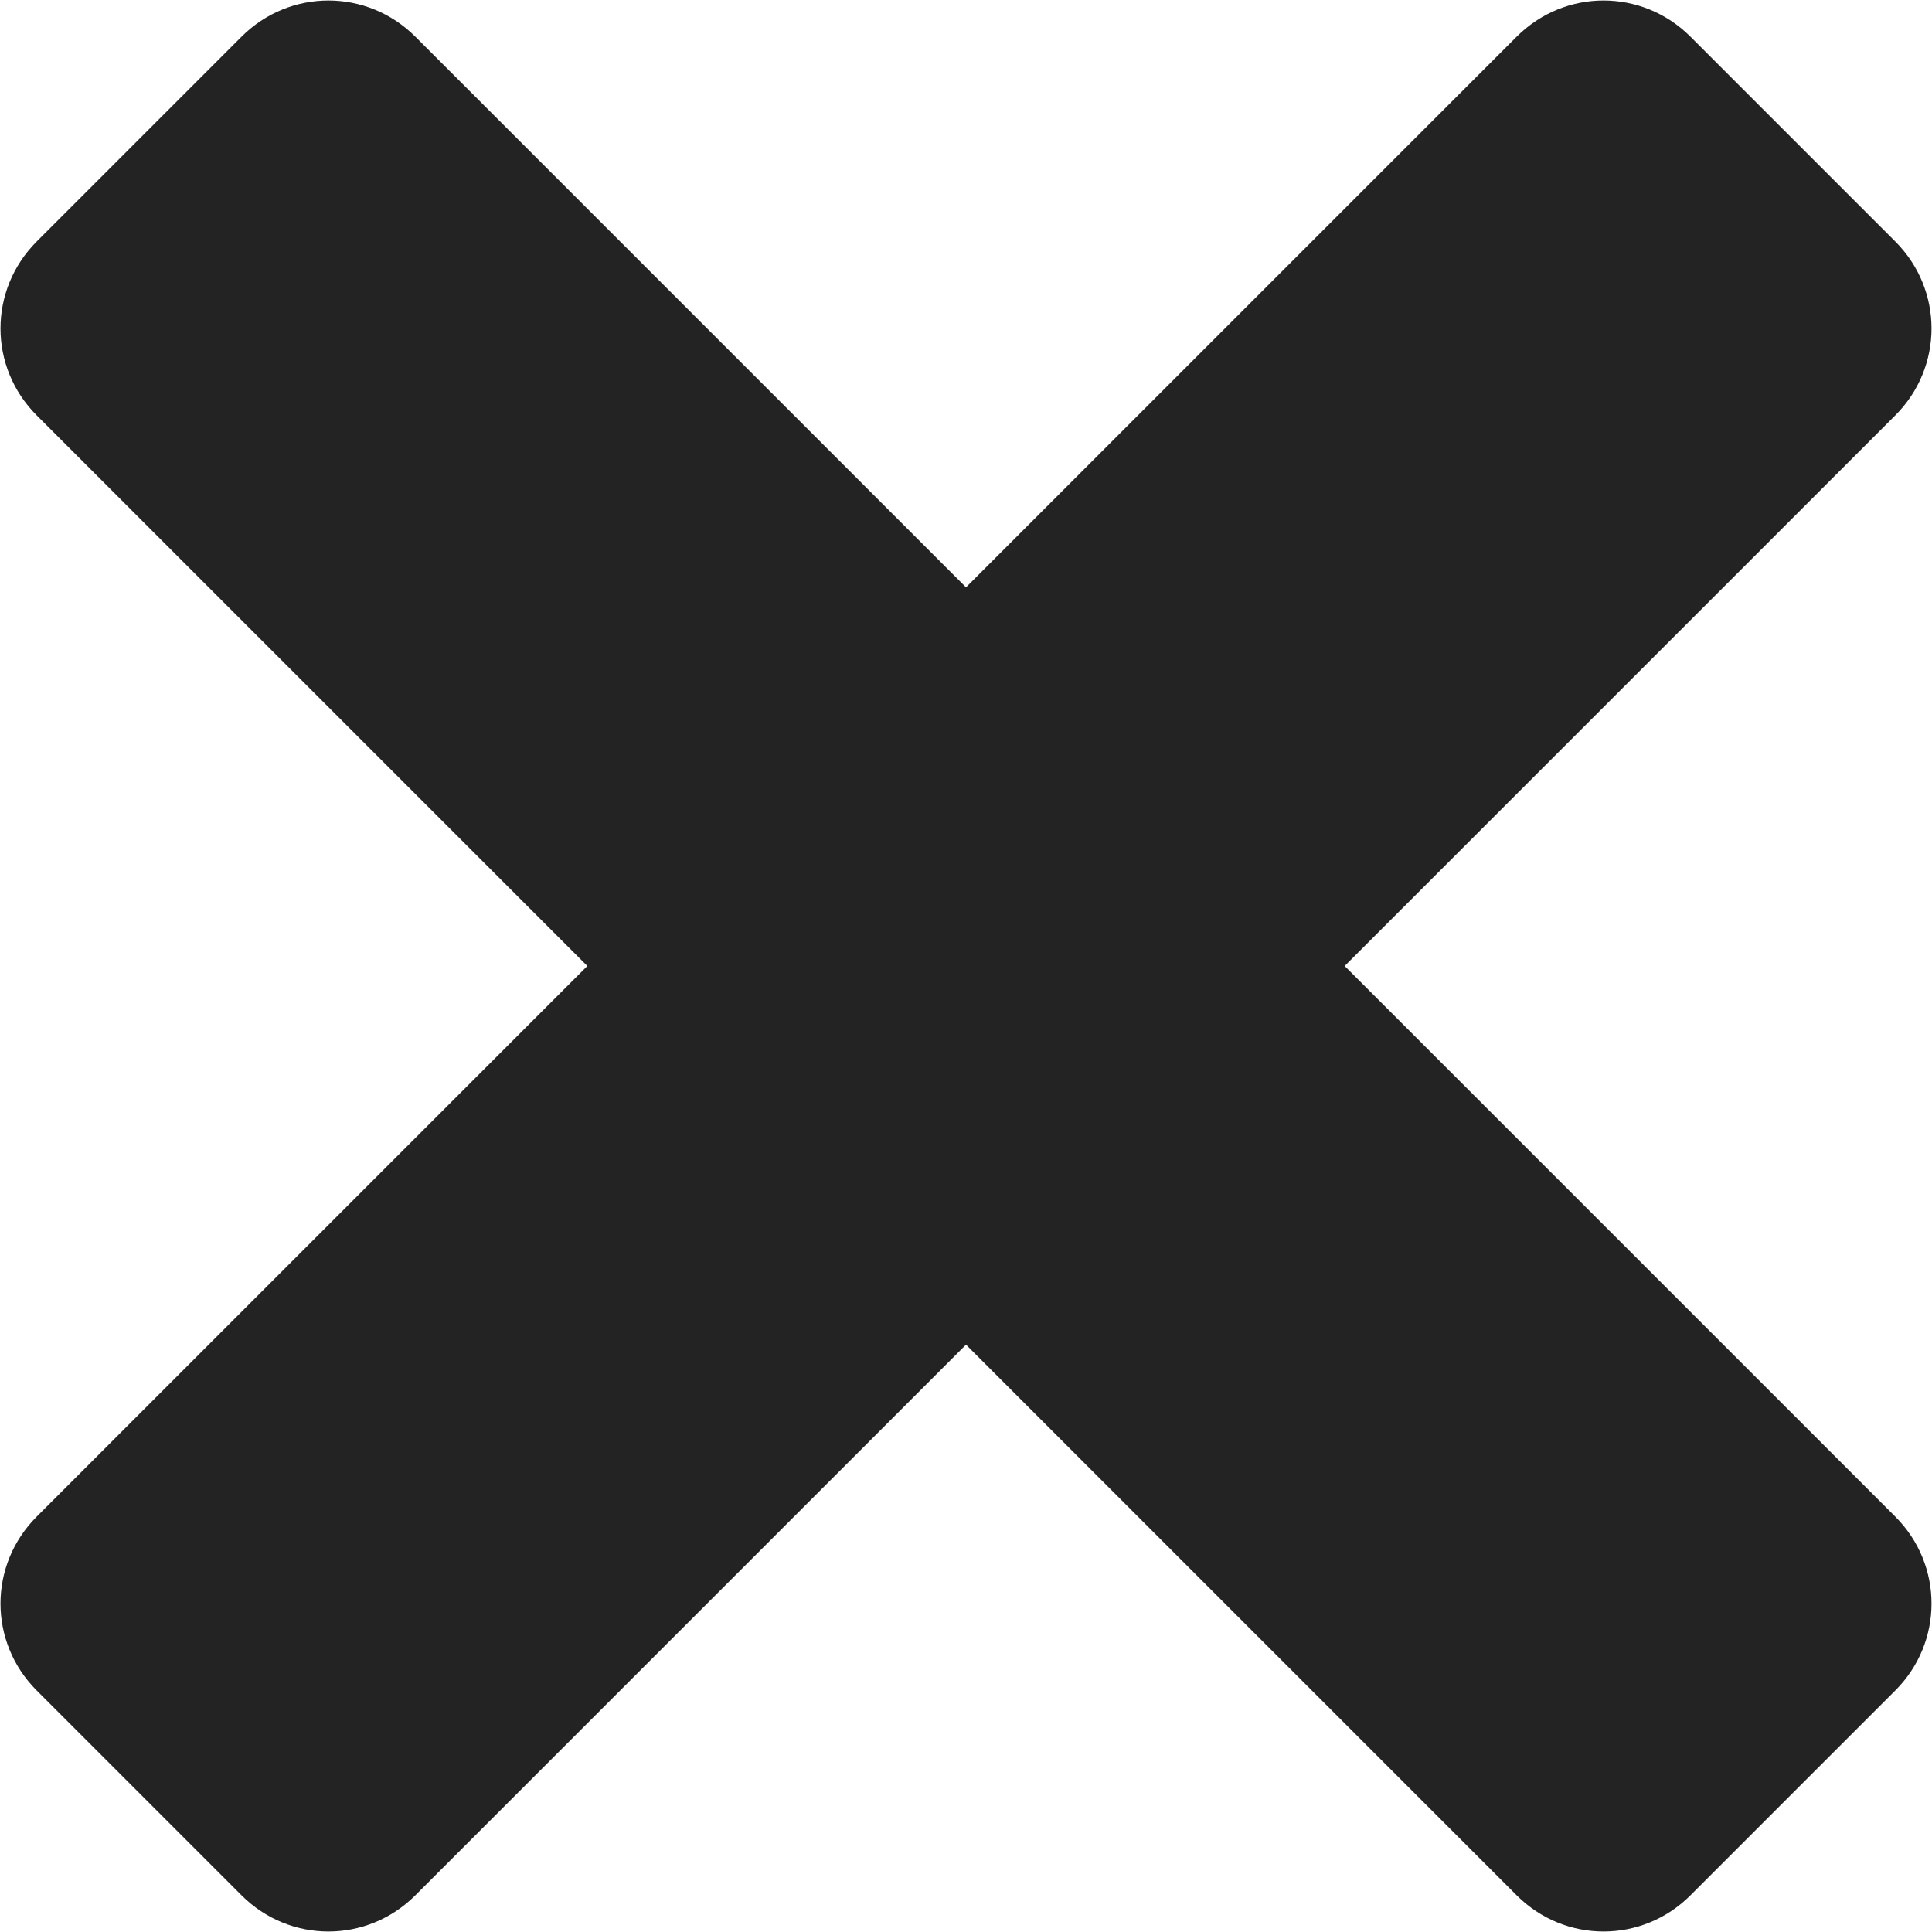 <?xml version="1.0" encoding="utf-8"?>
<!-- Generator: Adobe Illustrator 27.9.0, SVG Export Plug-In . SVG Version: 6.00 Build 0)  -->
<svg version="1.1" id="Camada_1" xmlns="http://www.w3.org/2000/svg" xmlns:xlink="http://www.w3.org/1999/xlink" x="0px" y="0px"
	 viewBox="0 0 100 100" style="enable-background:new 0 0 100 100;" xml:space="preserve">
<style type="text/css">
	.st0{fill:#232323;}
</style>
<path class="st0" d="M69.6,50l28.5-28.5c2.5-2.5,2.5-6.5,0-9L87.5,1.9c-2.5-2.5-6.5-2.5-9,0L50,30.4L21.5,1.9c-2.5-2.5-6.5-2.5-9,0
	L1.9,12.5c-2.5,2.5-2.5,6.5,0,9L30.4,50L1.9,78.5c-2.5,2.5-2.5,6.5,0,9l10.6,10.6c2.5,2.5,6.5,2.5,9,0L50,69.6l28.5,28.5
	c2.5,2.5,6.5,2.5,9,0l10.6-10.6c2.5-2.5,2.5-6.5,0-9L69.6,50z"/>
</svg>
